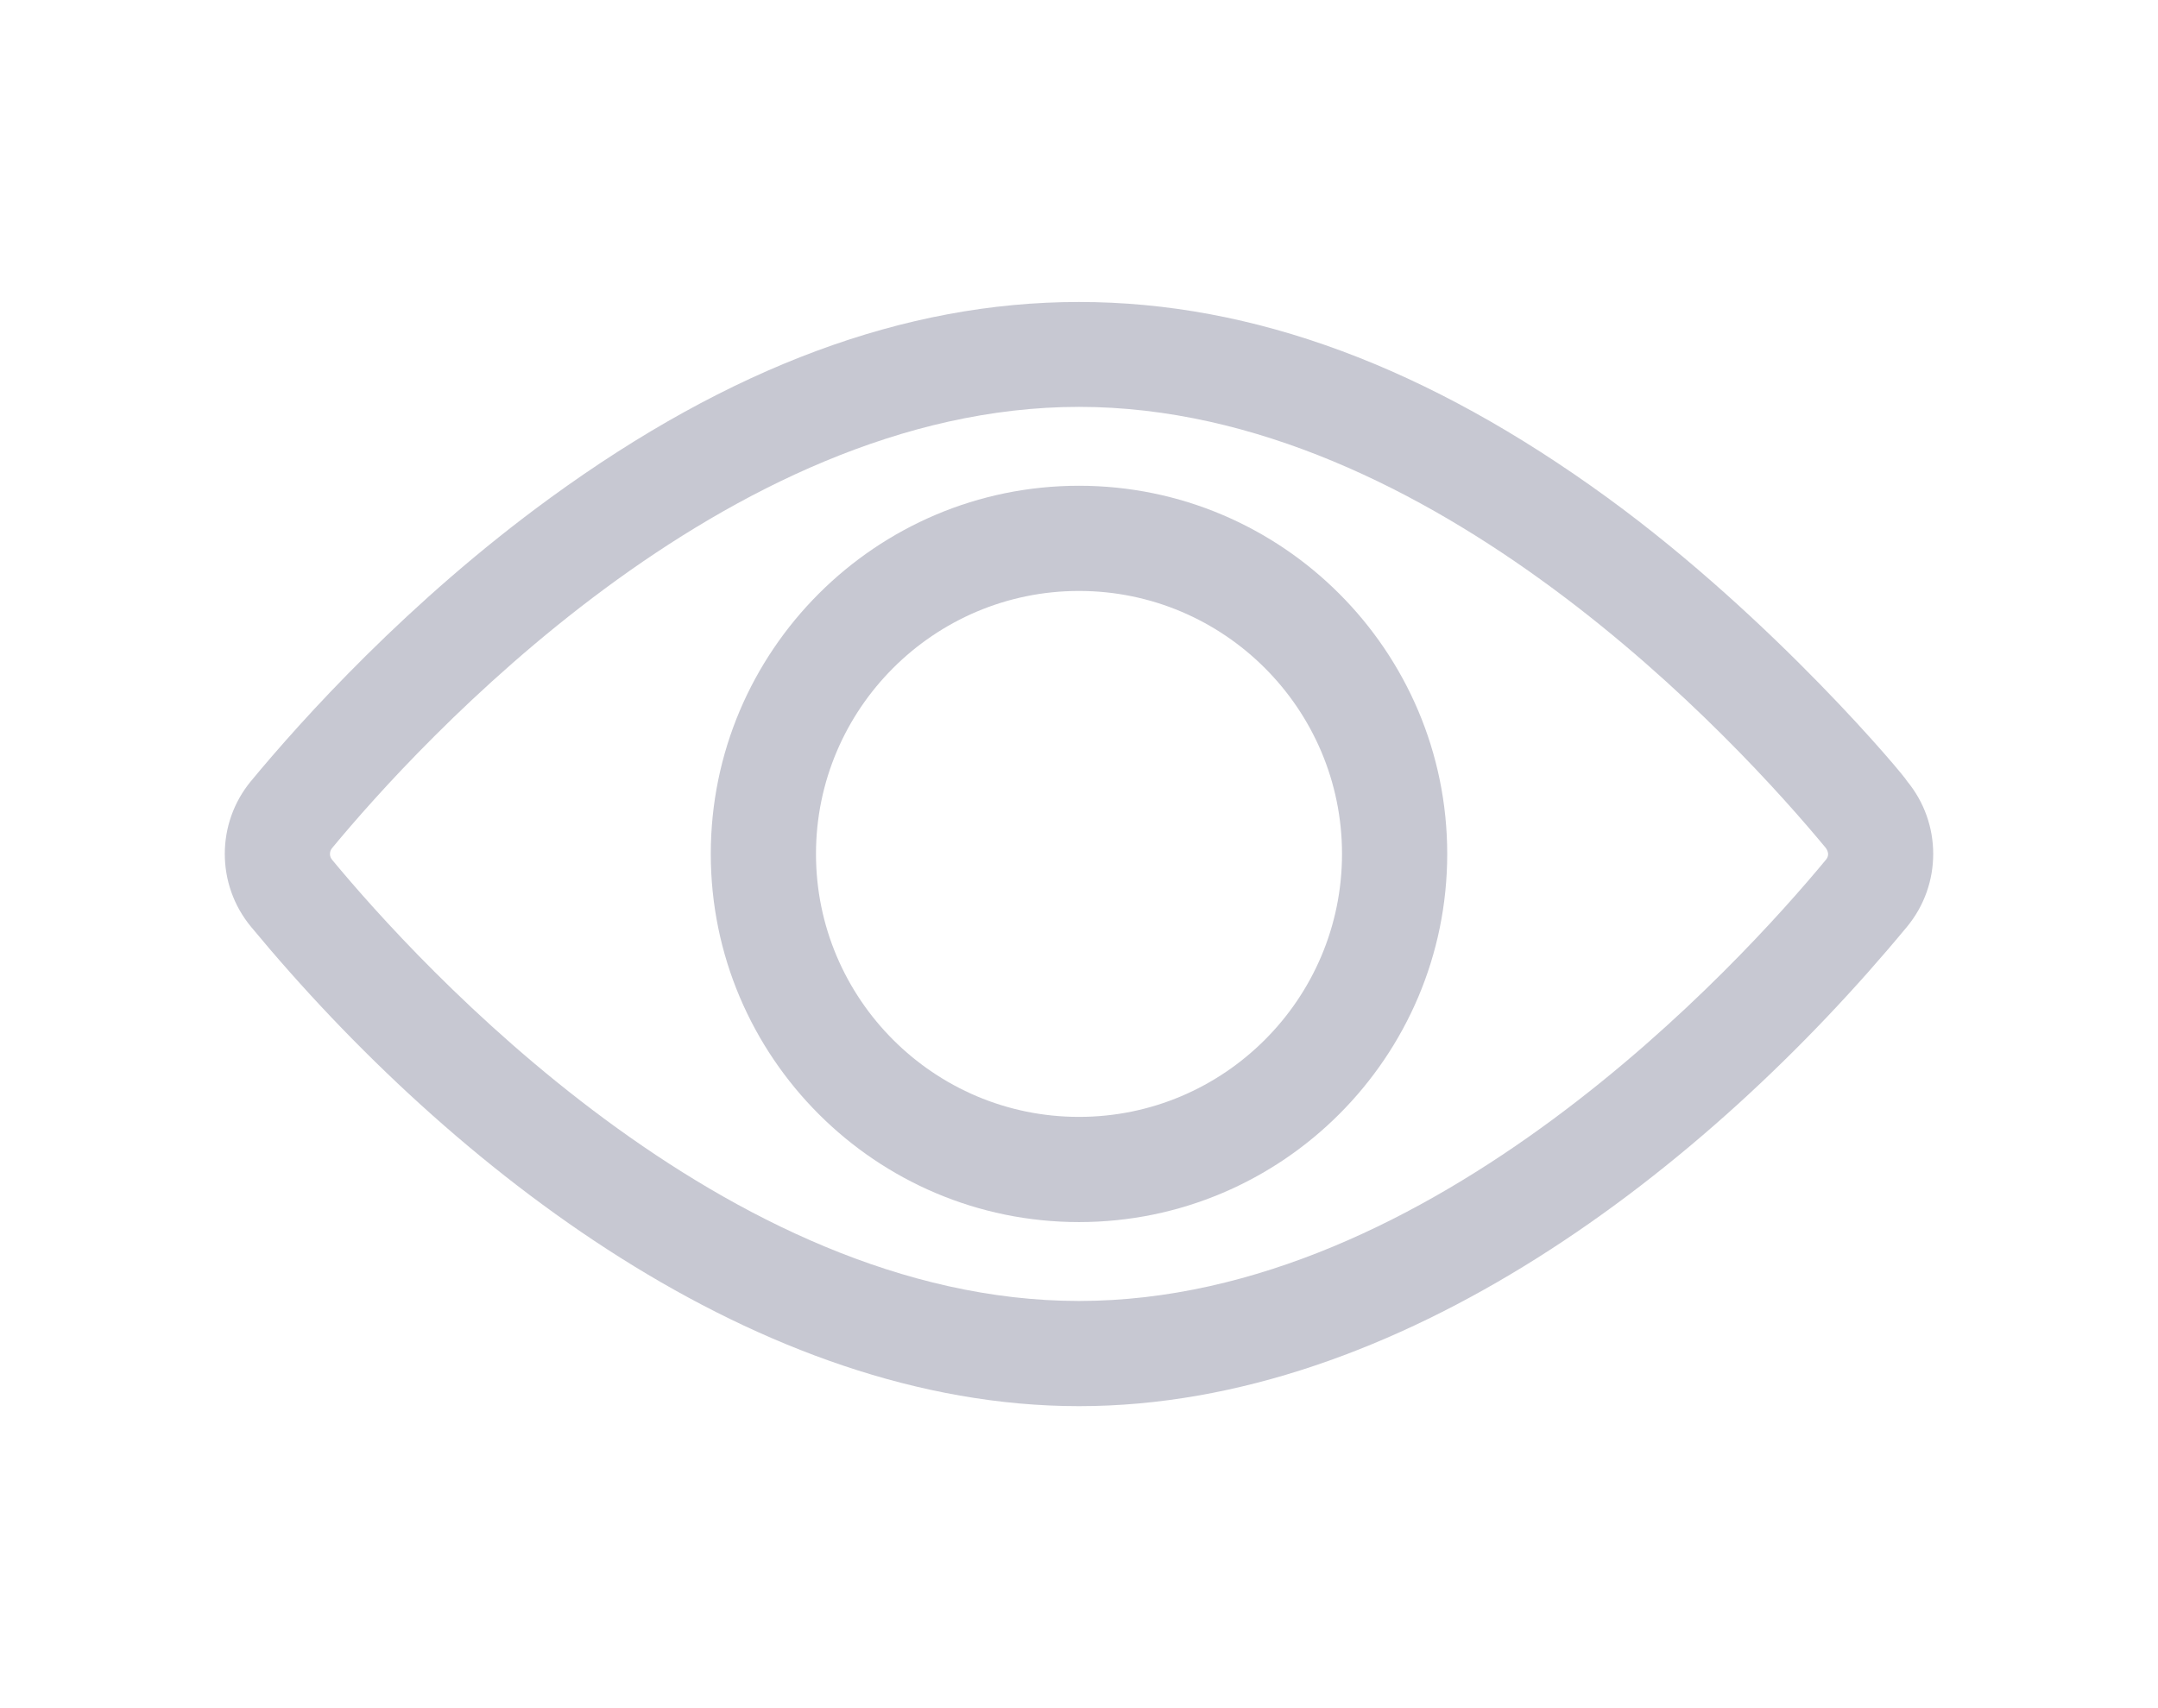 <svg xmlns="http://www.w3.org/2000/svg" version="1.1" xmlns:xlink="http://www.w3.org/1999/xlink" xmlns:svgjs="http://svgjs.com/svgjs" width="24" height="19" x="0" y="0" viewBox="0 0 519.644 519.644" style="enable-background:new 0 0 512 512" xml:space="preserve" class=""><g><path d="m259.822 427.776c-97.26 0-190.384-71.556-251.854-145.843-10.623-12.839-10.623-31.476 0-44.314 15.455-18.678 47.843-54.713 91.108-86.206 108.972-79.319 212.309-79.472 321.492 0 50.828 36.997 91.108 85.512 91.108 86.206 10.623 12.838 10.623 31.475 0 44.313-61.461 74.278-154.572 145.844-251.854 145.844zm0-304c-107.744 0-201.142 102.751-227.2 134.243-.842 1.018-.842 2.496 0 3.514 26.059 31.492 119.456 134.243 227.2 134.243s201.142-102.751 227.2-134.243c1.519-1.837-.1-3.514 0-3.514-26.059-31.492-119.456-134.243-227.2-134.243z" fill="#c7c8d2" data-original="#000000" class=""></path><path d="m259.822 371.776c-61.757 0-112-50.243-112-112s50.243-112 112-112 112 50.243 112 112-50.243 112-112 112zm0-192c-44.112 0-80 35.888-80 80s35.888 80 80 80 80-35.888 80-80-35.888-80-80-80z" fill="#c7c8d2" data-original="#000000" class=""></path></g></svg>